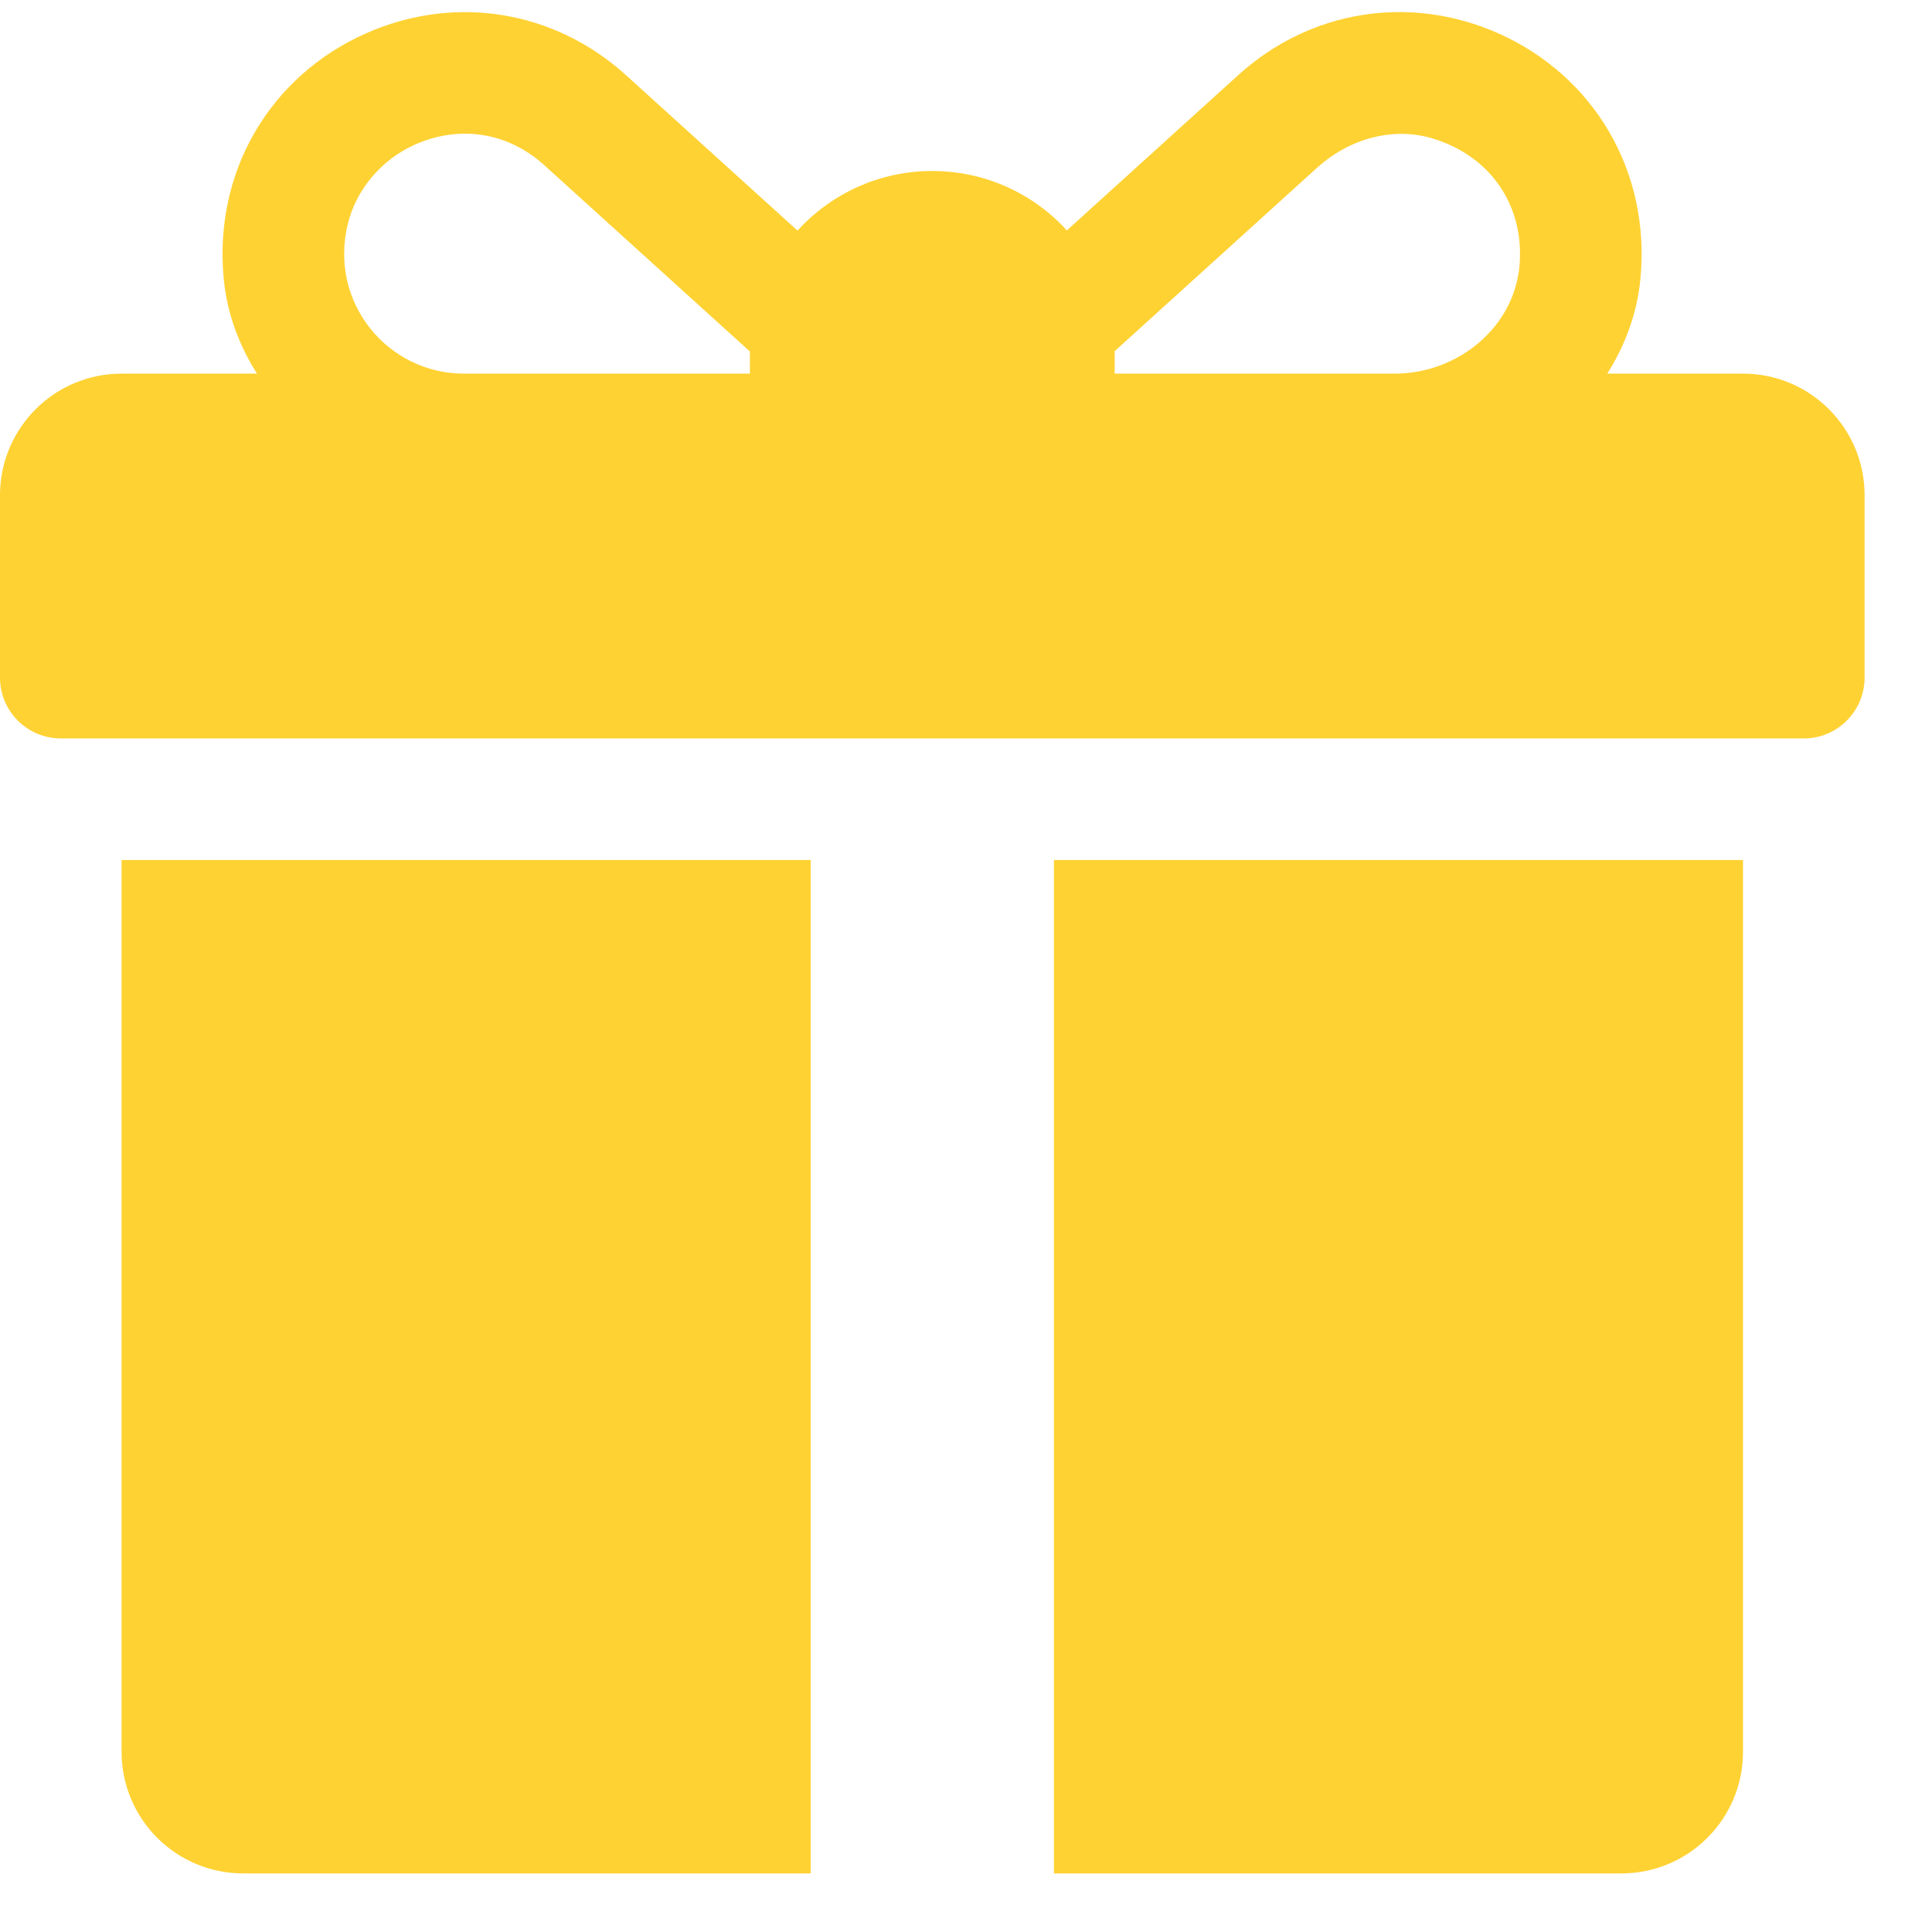 <svg width="28" height="28" viewBox="0 0 28 28" fill="none" xmlns="http://www.w3.org/2000/svg">
<g id="Group">
<g id="Group_2">
<g id="Group_3">
<path id="Vector" d="M25.261 5.415H23.294C23.553 5.004 23.724 4.543 23.773 4.056C23.929 2.498 23.108 1.101 21.712 0.482C20.428 -0.087 18.985 0.146 17.946 1.088L15.462 3.339C14.979 2.81 14.283 2.478 13.511 2.478C12.738 2.478 12.042 2.811 11.558 3.342L9.071 1.088C8.03 0.146 6.588 -0.086 5.305 0.483C3.908 1.102 3.088 2.499 3.244 4.057C3.293 4.544 3.464 5.004 3.724 5.415H1.762C0.789 5.415 0 6.204 0 7.177V9.821C0 10.307 0.395 10.702 0.881 10.702H26.142C26.628 10.702 27.023 10.307 27.023 9.821V7.177C27.023 6.204 26.234 5.415 25.261 5.415ZM10.868 5.121V5.415H6.722C5.627 5.415 4.765 4.394 5.039 3.253C5.159 2.751 5.522 2.323 5.991 2.106C6.634 1.809 7.348 1.904 7.888 2.394L10.869 5.095C10.868 5.104 10.868 5.112 10.868 5.121ZM22.024 3.822C21.959 4.738 21.131 5.415 20.213 5.415H16.155V5.121C16.155 5.111 16.154 5.101 16.154 5.09C16.829 4.478 18.294 3.151 19.088 2.431C19.54 2.021 20.172 1.83 20.756 2.005C21.594 2.255 22.086 2.967 22.024 3.822Z" fill="#FFD233"/>
</g>
</g>
<g id="Group_4">
<g id="Group_5">
<path id="Vector_2" d="M1.762 12.464V25.388C1.762 26.362 2.551 27.151 3.525 27.151H11.749V12.464H1.762Z" fill="#FFD233"/>
</g>
</g>
<g id="Group_6">
<g id="Group_7">
<path id="Vector_3" d="M15.274 12.464V27.151H23.498C24.472 27.151 25.261 26.362 25.261 25.388V12.464H15.274Z" fill="#FFD233"/>
</g>
</g>
</g>
</svg>
